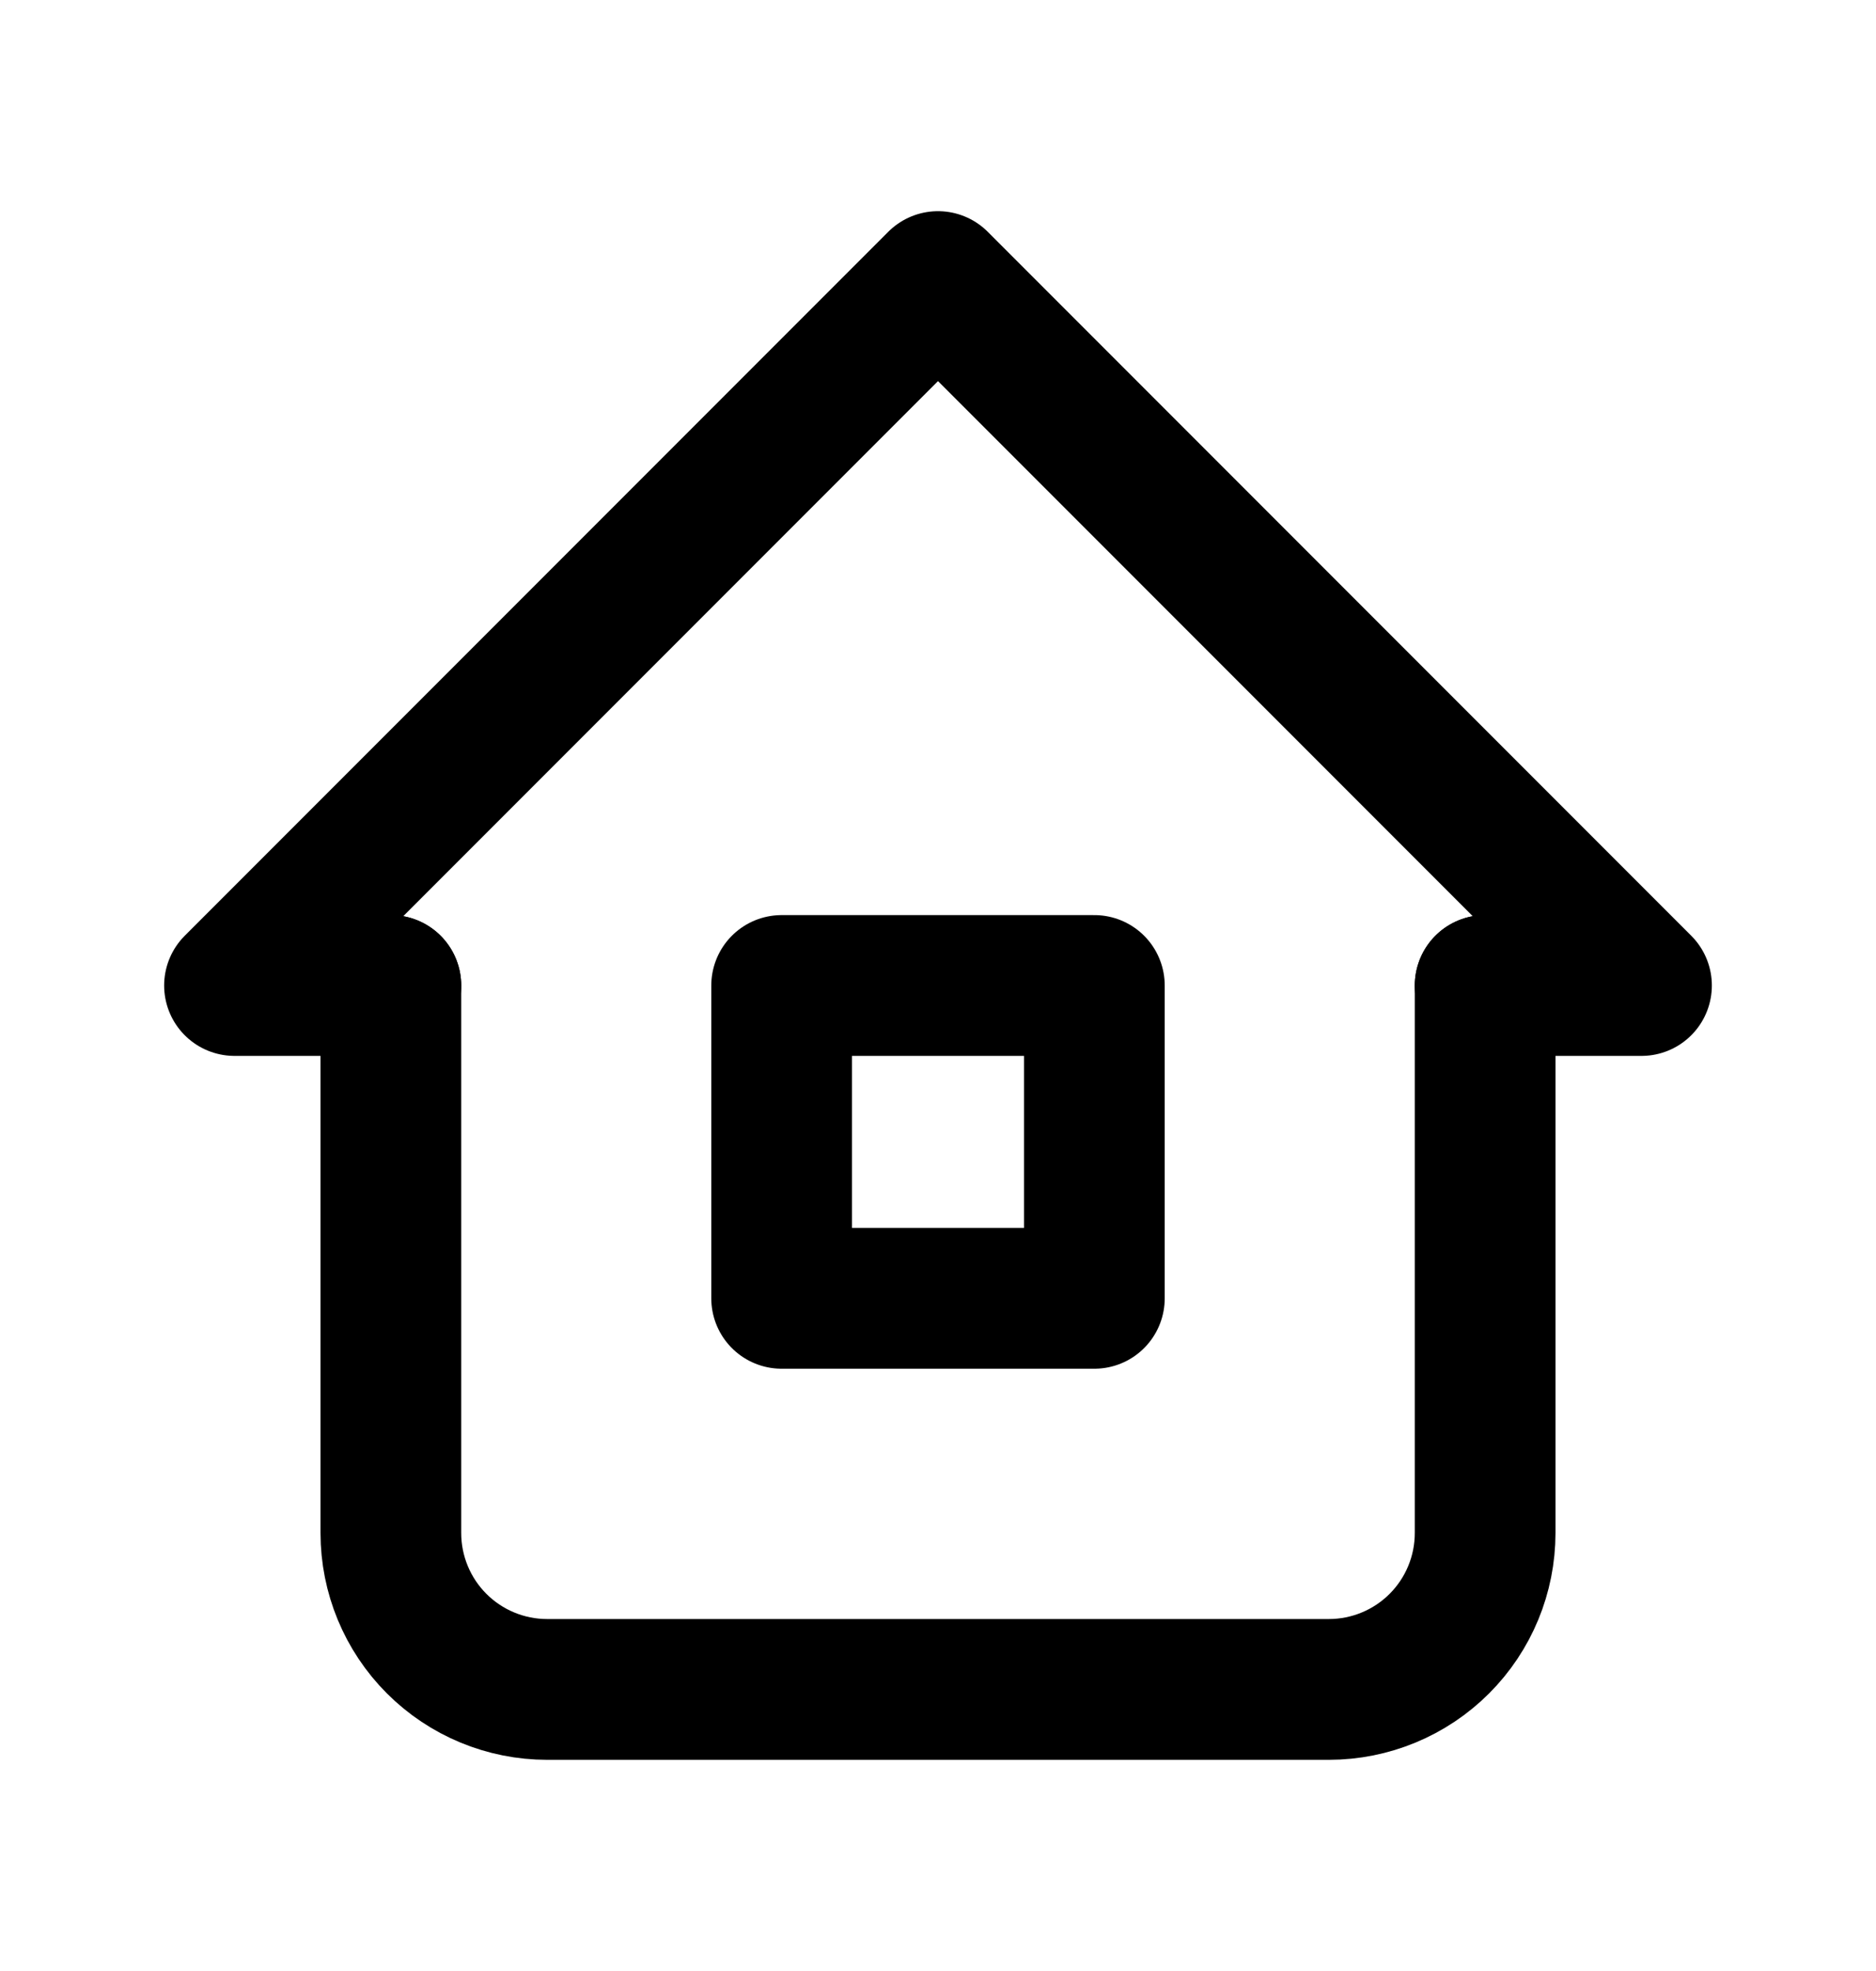 <svg viewBox="0 0 20 21" fill="none" xmlns="http://www.w3.org/2000/svg">
<path d="M4.167 10.5H2.5L10 3L17.5 10.5H15.833" stroke="currentColor" stroke-width="1.5" stroke-linecap="round" stroke-linejoin="round"/>
<path d="M4.167 10.5V16.333C4.167 16.775 4.342 17.199 4.655 17.512C4.967 17.824 5.391 18 5.833 18H14.167C14.609 18 15.033 17.824 15.345 17.512C15.658 17.199 15.833 16.775 15.833 16.333V10.5" stroke="currentColor" stroke-width="1.5" stroke-linecap="round" stroke-linejoin="round"/>
<path d="M11.667 10.5H8.333V13.833H11.667V10.5Z" stroke="currentColor" stroke-width="1.5" stroke-linecap="round" stroke-linejoin="round"/>
</svg>
